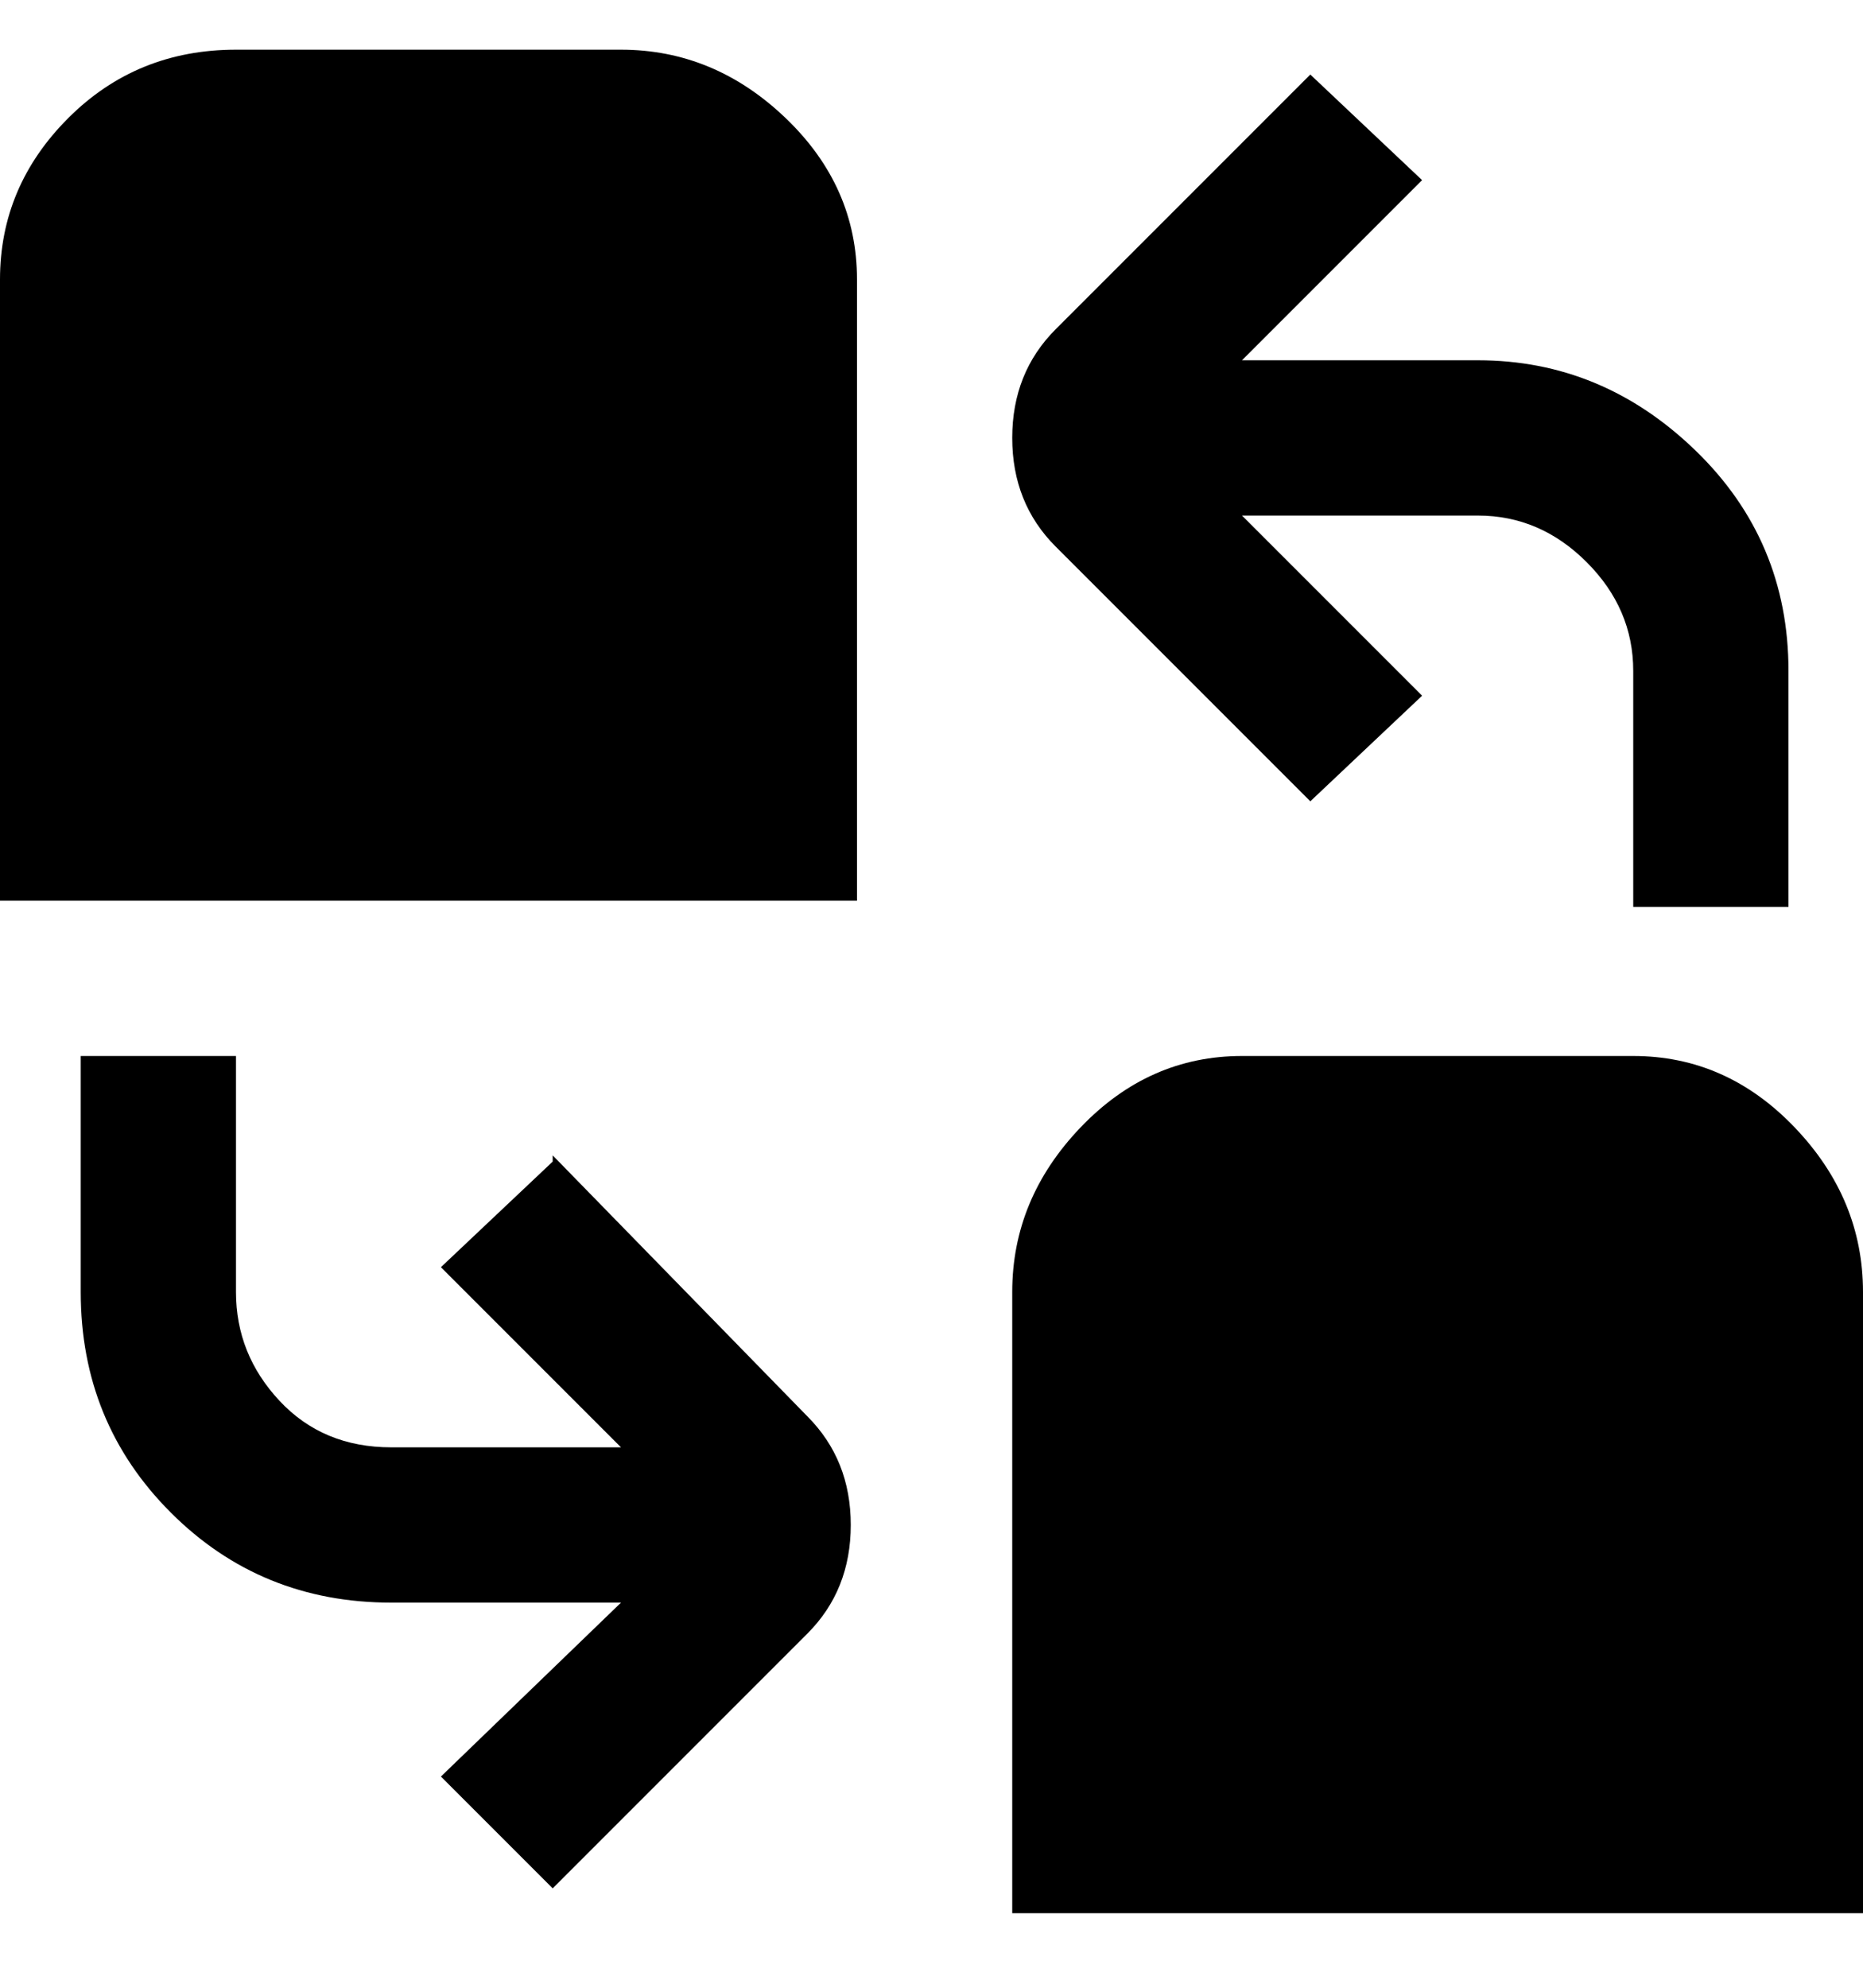 <svg viewBox="0 0 300 320" xmlns="http://www.w3.org/2000/svg"><path d="M138 45v100H0V45q0-15 11-26T38 8h62q15 0 26.5 11T138 45zm125 125h-63q-15 0-26 11.5T163 208v100h137V208q0-15-11-26.5T263 170zm-52-41l18-17-29-29h38q10 0 17.5 7.5T263 108v38h25v-38q0-21-15-35.5T238 58h-38l29-29-18-17-41 41q-7 7-7 17.5t7 17.5l41 41zM89 187l-18 17 29 29H63q-11 0-18-7.5T38 208v-38H13v38q0 21 14.5 35.5T63 258h37l-29 28 18 18 41-41q7-7 7-17.5t-7-17.5l-41-42v1z"/></svg>